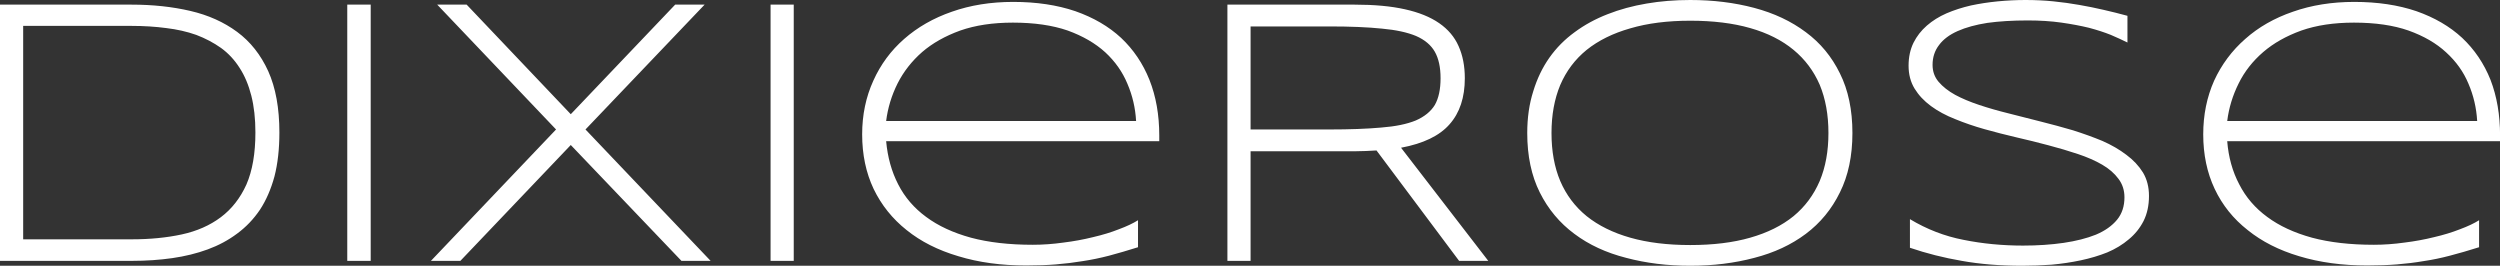 <svg data-v-423bf9ae="" xmlns="http://www.w3.org/2000/svg" viewBox="0 0 564.431 60" class="font"><rect x="0" y="0" width="564.431" height="60" fill="#333333" stroke="none"/><!----><!----><!----><g data-v-423bf9ae="" id="2b19a560-12de-41e0-99cc-a72407bb51d4" fill="white" transform="matrix(6.154,0,0,6.154,-9.723,-6.585)"><path d="M11.83 5.93L11.83 5.93L11.83 5.93Q11.83 6.84 11.65 7.54L11.65 7.54L11.65 7.54Q11.46 8.24 11.12 8.76L11.12 8.76L11.12 8.76Q10.77 9.28 10.28 9.64L10.28 9.64L10.28 9.64Q9.80 10.00 9.20 10.22L9.20 10.22L9.20 10.22Q8.60 10.44 7.90 10.54L7.90 10.54L7.90 10.54Q7.20 10.64 6.43 10.64L6.43 10.64L1.58 10.64L1.58 1.24L6.41 1.24L6.41 1.24Q7.57 1.24 8.56 1.47L8.56 1.47L8.56 1.47Q9.55 1.70 10.28 2.24L10.28 2.24L10.28 2.24Q11.01 2.78 11.42 3.68L11.42 3.68L11.42 3.68Q11.83 4.59 11.83 5.93ZM10.95 5.93L10.95 5.93L10.95 5.93Q10.95 5.17 10.80 4.58L10.80 4.58L10.80 4.58Q10.65 3.99 10.37 3.56L10.37 3.56L10.37 3.56Q10.09 3.12 9.69 2.83L9.69 2.83L9.69 2.83Q9.28 2.54 8.78 2.35L8.78 2.35L8.78 2.35Q8.27 2.17 7.68 2.10L7.68 2.10L7.68 2.10Q7.08 2.02 6.41 2.02L6.41 2.02L2.43 2.02L2.43 9.85L6.41 9.85L6.41 9.85Q7.42 9.85 8.25 9.67L8.25 9.67L8.25 9.67Q9.08 9.49 9.68 9.04L9.68 9.04L9.68 9.04Q10.28 8.59 10.62 7.84L10.62 7.84L10.62 7.84Q10.95 7.08 10.95 5.93ZM15.18 10.64L14.32 10.64L14.32 1.24L15.18 1.24L15.18 10.64ZM26.58 10.64L22.52 6.39L18.47 10.64L17.39 10.64L21.98 5.82L17.62 1.24L18.70 1.24L22.52 5.26L26.35 1.24L27.43 1.24L23.06 5.82L27.65 10.64L26.58 10.64ZM30.70 10.64L29.85 10.64L29.85 1.24L30.70 1.24L30.70 10.64ZM43.33 9.15L43.33 10.14L43.33 10.14Q42.76 10.32 42.27 10.45L42.27 10.45L42.27 10.45Q41.77 10.58 41.30 10.65L41.30 10.65L41.30 10.65Q40.82 10.73 40.32 10.77L40.32 10.77L40.32 10.77Q39.83 10.81 39.23 10.81L39.23 10.81L39.23 10.81Q37.85 10.81 36.74 10.47L36.74 10.47L36.74 10.47Q35.62 10.14 34.84 9.51L34.84 9.51L34.84 9.51Q34.06 8.89 33.63 8.00L33.63 8.00L33.63 8.00Q33.21 7.11 33.21 6.00L33.21 6.00L33.21 6.00Q33.21 4.93 33.62 4.03L33.62 4.03L33.62 4.03Q34.02 3.14 34.75 2.50L34.75 2.50L34.75 2.50Q35.49 1.85 36.50 1.50L36.50 1.50L36.50 1.50Q37.52 1.14 38.75 1.14L38.75 1.14L38.75 1.14Q40.03 1.14 41.03 1.48L41.03 1.48L41.03 1.48Q42.03 1.83 42.71 2.46L42.71 2.46L42.71 2.46Q43.39 3.10 43.75 4.00L43.75 4.00L43.75 4.00Q44.11 4.91 44.11 6.04L44.11 6.04L44.11 6.25L34.09 6.25L34.09 6.25Q34.17 7.13 34.53 7.83L34.53 7.83L34.53 7.83Q34.89 8.54 35.56 9.03L35.56 9.03L35.56 9.03Q36.22 9.52 37.20 9.79L37.20 9.79L37.20 9.79Q38.17 10.05 39.47 10.05L39.47 10.05L39.47 10.05Q40.02 10.05 40.59 9.97L40.59 9.97L40.59 9.97Q41.16 9.90 41.68 9.77L41.68 9.77L41.68 9.77Q42.20 9.65 42.63 9.48L42.63 9.48L42.63 9.48Q43.06 9.32 43.33 9.15L43.33 9.15ZM34.09 5.51L43.26 5.51L43.26 5.51Q43.22 4.79 42.94 4.14L42.94 4.14L42.94 4.14Q42.67 3.49 42.13 2.99L42.13 2.99L42.13 2.99Q41.58 2.49 40.75 2.19L40.75 2.19L40.75 2.19Q39.91 1.90 38.74 1.90L38.74 1.90L38.74 1.90Q37.64 1.90 36.81 2.19L36.81 2.19L36.81 2.19Q35.98 2.49 35.41 2.98L35.41 2.98L35.41 2.98Q34.84 3.48 34.51 4.13L34.51 4.13L34.51 4.13Q34.18 4.79 34.09 5.51L34.09 5.51ZM51.28 6.62L47.46 6.62L47.46 10.64L46.61 10.64L46.61 1.24L51.28 1.24L51.28 1.24Q52.36 1.24 53.12 1.41L53.12 1.41L53.12 1.41Q53.89 1.58 54.38 1.92L54.38 1.92L54.38 1.92Q54.87 2.26 55.09 2.76L55.09 2.76L55.09 2.76Q55.32 3.27 55.32 3.94L55.32 3.94L55.32 3.94Q55.32 5.00 54.76 5.63L54.76 5.63L54.76 5.63Q54.21 6.26 52.98 6.49L52.98 6.49L56.18 10.64L55.11 10.64L52.08 6.59L52.08 6.59Q51.89 6.60 51.69 6.61L51.69 6.61L51.69 6.61Q51.50 6.62 51.28 6.62L51.28 6.62ZM54.43 3.94L54.43 3.94L54.43 3.94Q54.43 3.34 54.22 2.97L54.22 2.97L54.22 2.97Q54.01 2.60 53.53 2.39L53.53 2.39L53.53 2.39Q53.05 2.19 52.28 2.12L52.28 2.12L52.28 2.12Q51.50 2.04 50.37 2.04L50.37 2.04L47.46 2.04L47.46 5.82L50.35 5.82L50.35 5.82Q51.47 5.82 52.25 5.75L52.25 5.75L52.25 5.75Q53.03 5.69 53.52 5.49L53.52 5.49L53.52 5.49Q54.00 5.28 54.22 4.92L54.22 4.92L54.22 4.92Q54.43 4.55 54.43 3.94ZM69.54 5.95L69.54 5.95L69.54 5.95Q69.54 7.21 69.08 8.13L69.08 8.13L69.08 8.13Q68.63 9.05 67.83 9.65L67.83 9.65L67.83 9.65Q67.03 10.25 65.94 10.53L65.94 10.53L65.94 10.53Q64.85 10.82 63.59 10.82L63.59 10.82L63.59 10.82Q62.33 10.82 61.24 10.53L61.24 10.53L61.24 10.53Q60.14 10.25 59.34 9.65L59.34 9.65L59.34 9.65Q58.53 9.05 58.07 8.13L58.07 8.13L58.07 8.13Q57.61 7.21 57.61 5.95L57.61 5.95L57.61 5.95Q57.61 5.11 57.83 4.42L57.83 4.42L57.83 4.42Q58.04 3.73 58.42 3.19L58.42 3.19L58.42 3.19Q58.80 2.65 59.35 2.25L59.35 2.25L59.35 2.25Q59.89 1.85 60.56 1.59L60.56 1.59L60.56 1.59Q61.22 1.33 61.99 1.20L61.99 1.20L61.99 1.20Q62.75 1.07 63.59 1.07L63.59 1.07L63.59 1.07Q64.85 1.07 65.94 1.36L65.94 1.36L65.94 1.36Q67.03 1.65 67.83 2.25L67.83 2.25L67.83 2.25Q68.63 2.84 69.08 3.76L69.08 3.76L69.08 3.76Q69.54 4.68 69.54 5.95ZM68.66 5.95L68.66 5.95L68.66 5.95Q68.66 4.95 68.34 4.18L68.34 4.18L68.34 4.18Q68.01 3.42 67.38 2.90L67.38 2.90L67.38 2.90Q66.74 2.37 65.79 2.10L65.79 2.10L65.79 2.10Q64.85 1.83 63.59 1.83L63.59 1.83L63.59 1.83Q62.34 1.83 61.39 2.11L61.39 2.11L61.39 2.11Q60.44 2.38 59.79 2.90L59.79 2.90L59.79 2.90Q59.15 3.42 58.82 4.19L58.82 4.19L58.82 4.19Q58.50 4.96 58.50 5.95L58.50 5.95L58.50 5.95Q58.50 6.95 58.82 7.71L58.82 7.71L58.82 7.71Q59.15 8.48 59.79 9.00L59.79 9.00L59.79 9.00Q60.44 9.52 61.39 9.79L61.39 9.79L61.39 9.79Q62.34 10.06 63.59 10.06L63.59 10.06L63.59 10.06Q64.85 10.06 65.79 9.79L65.79 9.79L65.79 9.79Q66.74 9.52 67.38 9.00L67.38 9.00L67.38 9.00Q68.01 8.48 68.34 7.71L68.34 7.71L68.34 7.71Q68.66 6.95 68.66 5.95ZM79.63 1.65L79.63 2.63L79.63 2.63Q79.37 2.50 79.02 2.35L79.02 2.35L79.02 2.35Q78.67 2.21 78.22 2.09L78.22 2.09L78.22 2.09Q77.77 1.98 77.21 1.90L77.21 1.90L77.21 1.90Q76.65 1.82 75.97 1.82L75.97 1.82L75.97 1.82Q75.14 1.82 74.49 1.91L74.49 1.91L74.49 1.91Q73.85 2.01 73.40 2.21L73.40 2.21L73.40 2.21Q72.95 2.41 72.72 2.72L72.72 2.72L72.72 2.72Q72.48 3.03 72.48 3.45L72.48 3.45L72.48 3.45Q72.48 3.81 72.70 4.07L72.70 4.07L72.70 4.07Q72.93 4.34 73.31 4.55L73.31 4.55L73.31 4.55Q73.68 4.75 74.19 4.92L74.19 4.92L74.19 4.92Q74.70 5.09 75.27 5.23L75.27 5.23L75.27 5.23Q75.84 5.38 76.45 5.53L76.45 5.53L76.45 5.53Q77.05 5.68 77.63 5.85L77.63 5.85L77.63 5.85Q78.20 6.03 78.71 6.24L78.71 6.24L78.71 6.24Q79.21 6.46 79.59 6.75L79.59 6.75L79.59 6.75Q79.97 7.03 80.20 7.40L80.20 7.40L80.20 7.40Q80.42 7.77 80.42 8.26L80.42 8.26L80.42 8.26Q80.42 8.78 80.22 9.18L80.22 9.18L80.22 9.18Q80.02 9.57 79.68 9.85L79.68 9.85L79.68 9.85Q79.34 10.14 78.89 10.33L78.89 10.33L78.89 10.33Q78.44 10.51 77.92 10.62L77.92 10.62L77.92 10.62Q77.40 10.73 76.85 10.78L76.85 10.78L76.85 10.78Q76.30 10.82 75.77 10.82L75.77 10.82L75.77 10.82Q74.55 10.82 73.55 10.64L73.55 10.64L73.55 10.64Q72.56 10.47 71.65 10.16L71.65 10.16L71.65 9.11L71.65 9.11Q72.58 9.67 73.62 9.87L73.62 9.87L73.62 9.87Q74.66 10.08 75.80 10.08L75.80 10.08L75.80 10.08Q76.60 10.08 77.29 9.98L77.29 9.98L77.29 9.98Q77.97 9.88 78.47 9.68L78.47 9.68L78.47 9.68Q78.97 9.47 79.25 9.13L79.25 9.13L79.25 9.13Q79.52 8.80 79.52 8.31L79.52 8.31L79.52 8.31Q79.52 7.92 79.30 7.63L79.30 7.63L79.30 7.63Q79.08 7.33 78.70 7.11L78.70 7.11L78.70 7.11Q78.32 6.89 77.81 6.72L77.81 6.72L77.81 6.72Q77.30 6.55 76.73 6.40L76.73 6.40L76.73 6.40Q76.17 6.25 75.56 6.11L75.56 6.11L75.56 6.11Q74.96 5.97 74.39 5.81L74.39 5.81L74.39 5.81Q73.82 5.65 73.31 5.44L73.31 5.44L73.31 5.44Q72.80 5.24 72.42 4.96L72.42 4.96L72.42 4.96Q72.04 4.68 71.82 4.32L71.82 4.32L71.82 4.32Q71.60 3.96 71.60 3.48L71.60 3.48L71.60 3.48Q71.60 3.01 71.78 2.64L71.78 2.64L71.78 2.64Q71.96 2.28 72.27 2.01L72.27 2.01L72.27 2.01Q72.58 1.74 72.99 1.56L72.99 1.56L72.99 1.56Q73.41 1.38 73.89 1.27L73.89 1.27L73.89 1.27Q74.36 1.17 74.87 1.12L74.87 1.12L74.87 1.12Q75.39 1.07 75.89 1.07L75.89 1.07L75.89 1.07Q76.43 1.07 76.92 1.12L76.92 1.12L76.92 1.12Q77.41 1.17 77.86 1.25L77.86 1.25L77.86 1.25Q78.32 1.33 78.75 1.43L78.75 1.43L78.75 1.43Q79.19 1.53 79.63 1.65L79.63 1.65ZM92.53 9.15L92.53 10.14L92.53 10.14Q91.96 10.32 91.46 10.45L91.46 10.45L91.46 10.45Q90.97 10.58 90.49 10.65L90.49 10.65L90.49 10.65Q90.02 10.73 89.52 10.77L89.52 10.77L89.52 10.77Q89.02 10.81 88.43 10.81L88.43 10.81L88.43 10.81Q87.05 10.81 85.93 10.47L85.93 10.47L85.93 10.47Q84.82 10.14 84.04 9.51L84.04 9.51L84.04 9.51Q83.25 8.89 82.83 8.00L82.83 8.00L82.83 8.00Q82.41 7.11 82.41 6.00L82.41 6.00L82.41 6.00Q82.41 4.93 82.81 4.03L82.81 4.03L82.81 4.03Q83.22 3.14 83.95 2.50L83.95 2.50L83.95 2.50Q84.68 1.85 85.70 1.50L85.70 1.50L85.70 1.50Q86.72 1.14 87.95 1.14L87.95 1.14L87.95 1.14Q89.23 1.14 90.23 1.48L90.23 1.48L90.23 1.48Q91.23 1.83 91.91 2.46L91.91 2.46L91.91 2.46Q92.59 3.10 92.95 4.00L92.95 4.00L92.95 4.00Q93.30 4.91 93.30 6.04L93.30 6.04L93.30 6.25L83.29 6.25L83.29 6.25Q83.36 7.13 83.73 7.83L83.73 7.83L83.73 7.83Q84.09 8.54 84.76 9.03L84.76 9.03L84.76 9.03Q85.42 9.52 86.40 9.79L86.40 9.79L86.40 9.79Q87.37 10.05 88.67 10.05L88.67 10.05L88.67 10.05Q89.22 10.05 89.79 9.97L89.79 9.97L89.79 9.97Q90.36 9.90 90.88 9.77L90.88 9.77L90.88 9.77Q91.40 9.65 91.83 9.48L91.83 9.48L91.83 9.48Q92.26 9.32 92.53 9.15L92.53 9.15ZM83.29 5.51L92.46 5.51L92.46 5.51Q92.42 4.79 92.14 4.14L92.14 4.14L92.14 4.14Q91.87 3.49 91.32 2.99L91.32 2.99L91.32 2.99Q90.78 2.49 89.94 2.19L89.94 2.19L89.94 2.19Q89.11 1.90 87.94 1.90L87.94 1.90L87.94 1.90Q86.84 1.90 86.01 2.19L86.01 2.19L86.01 2.19Q85.18 2.49 84.61 2.98L84.61 2.98L84.61 2.98Q84.03 3.48 83.71 4.13L83.71 4.13L83.71 4.13Q83.38 4.79 83.29 5.51L83.29 5.51Z"></path></g><!----><!----></svg>